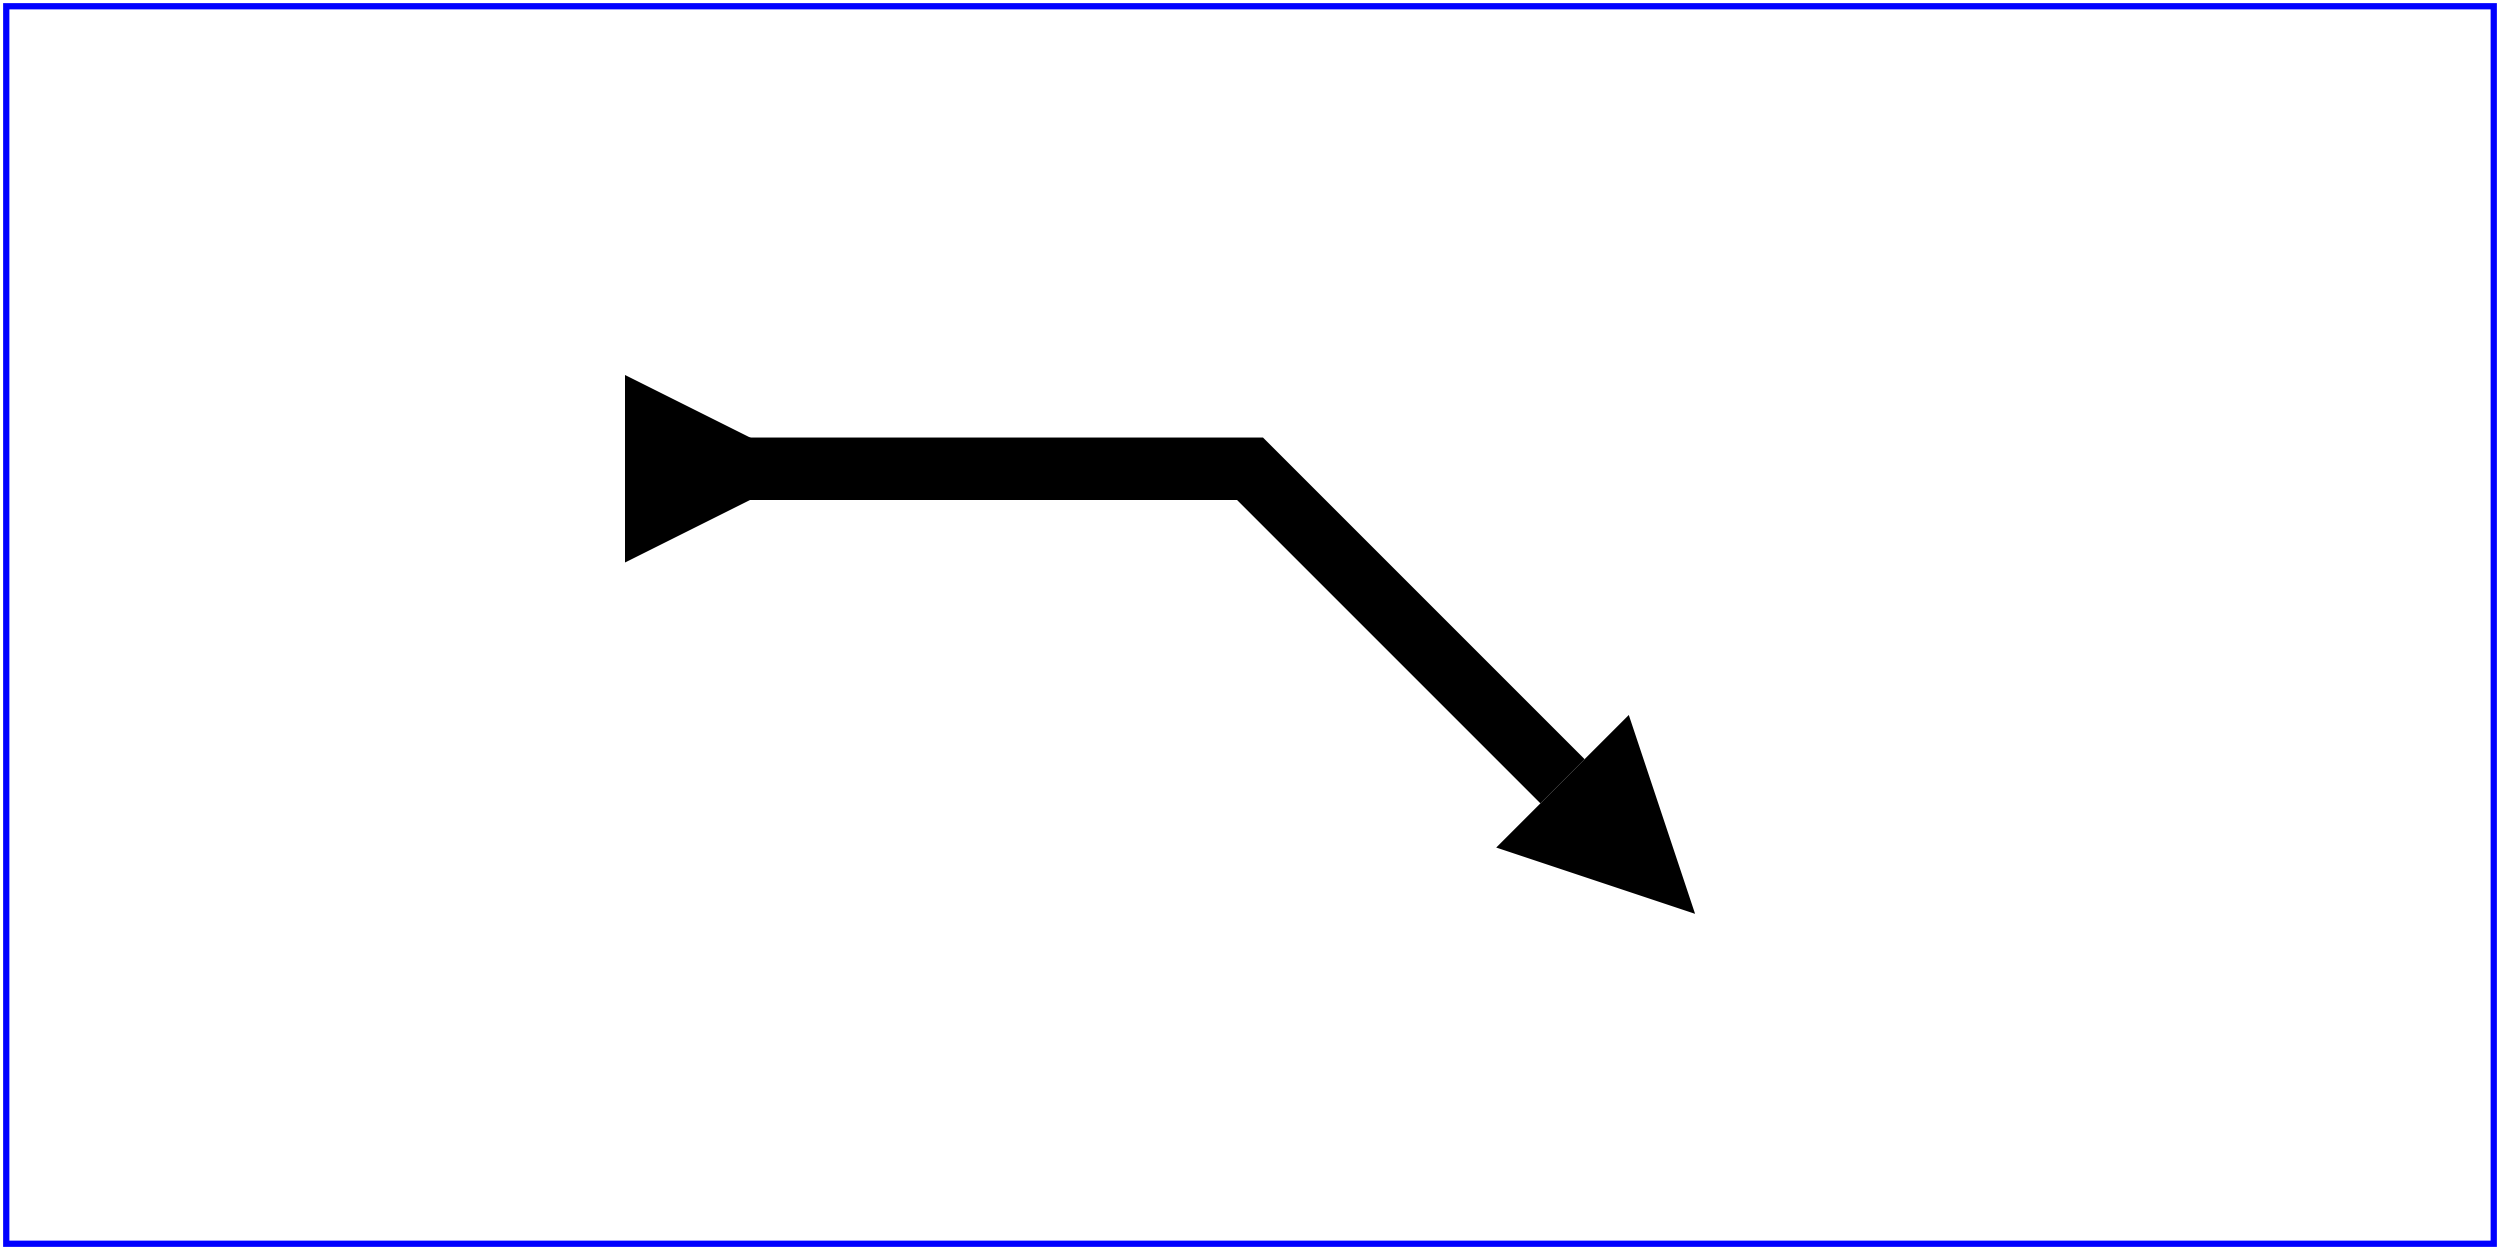 <?xml version="1.0" standalone="no"?>
<!DOCTYPE svg PUBLIC "-//W3C//DTD SVG 1.1//EN" 
  "http://www.w3.org/Graphics/SVG/1.1/DTD/svg11.dtd">
<svg width="4in" height="2in" 
     viewBox="0 0 4000 2000" version="1.1"
     xmlns="http://www.w3.org/2000/svg">
  <defs>
    <marker id="Triangle"
      viewBox="0 0 10 10" refX="0" refY="5" 
      markerUnits="strokeWidth"
      markerWidth="4" markerHeight="3"
      orient="auto">
      <path d="M 0 0 L 10 5 L 0 10 z" />
    </marker>
  </defs>
  <rect x="10" y="10" width="3980" height="1980"
       fill="none" stroke="blue" stroke-width="10" />
  <desc>Placing an arrowhead at the end of a path.
  </desc>
  <path d="M 1000 750 L 2000 750 L 2500 1250"
        fill="none" stroke="black" stroke-width="100" 
        marker-end="url(#Triangle)" marker-start="url(#Triangle)" />
</svg>